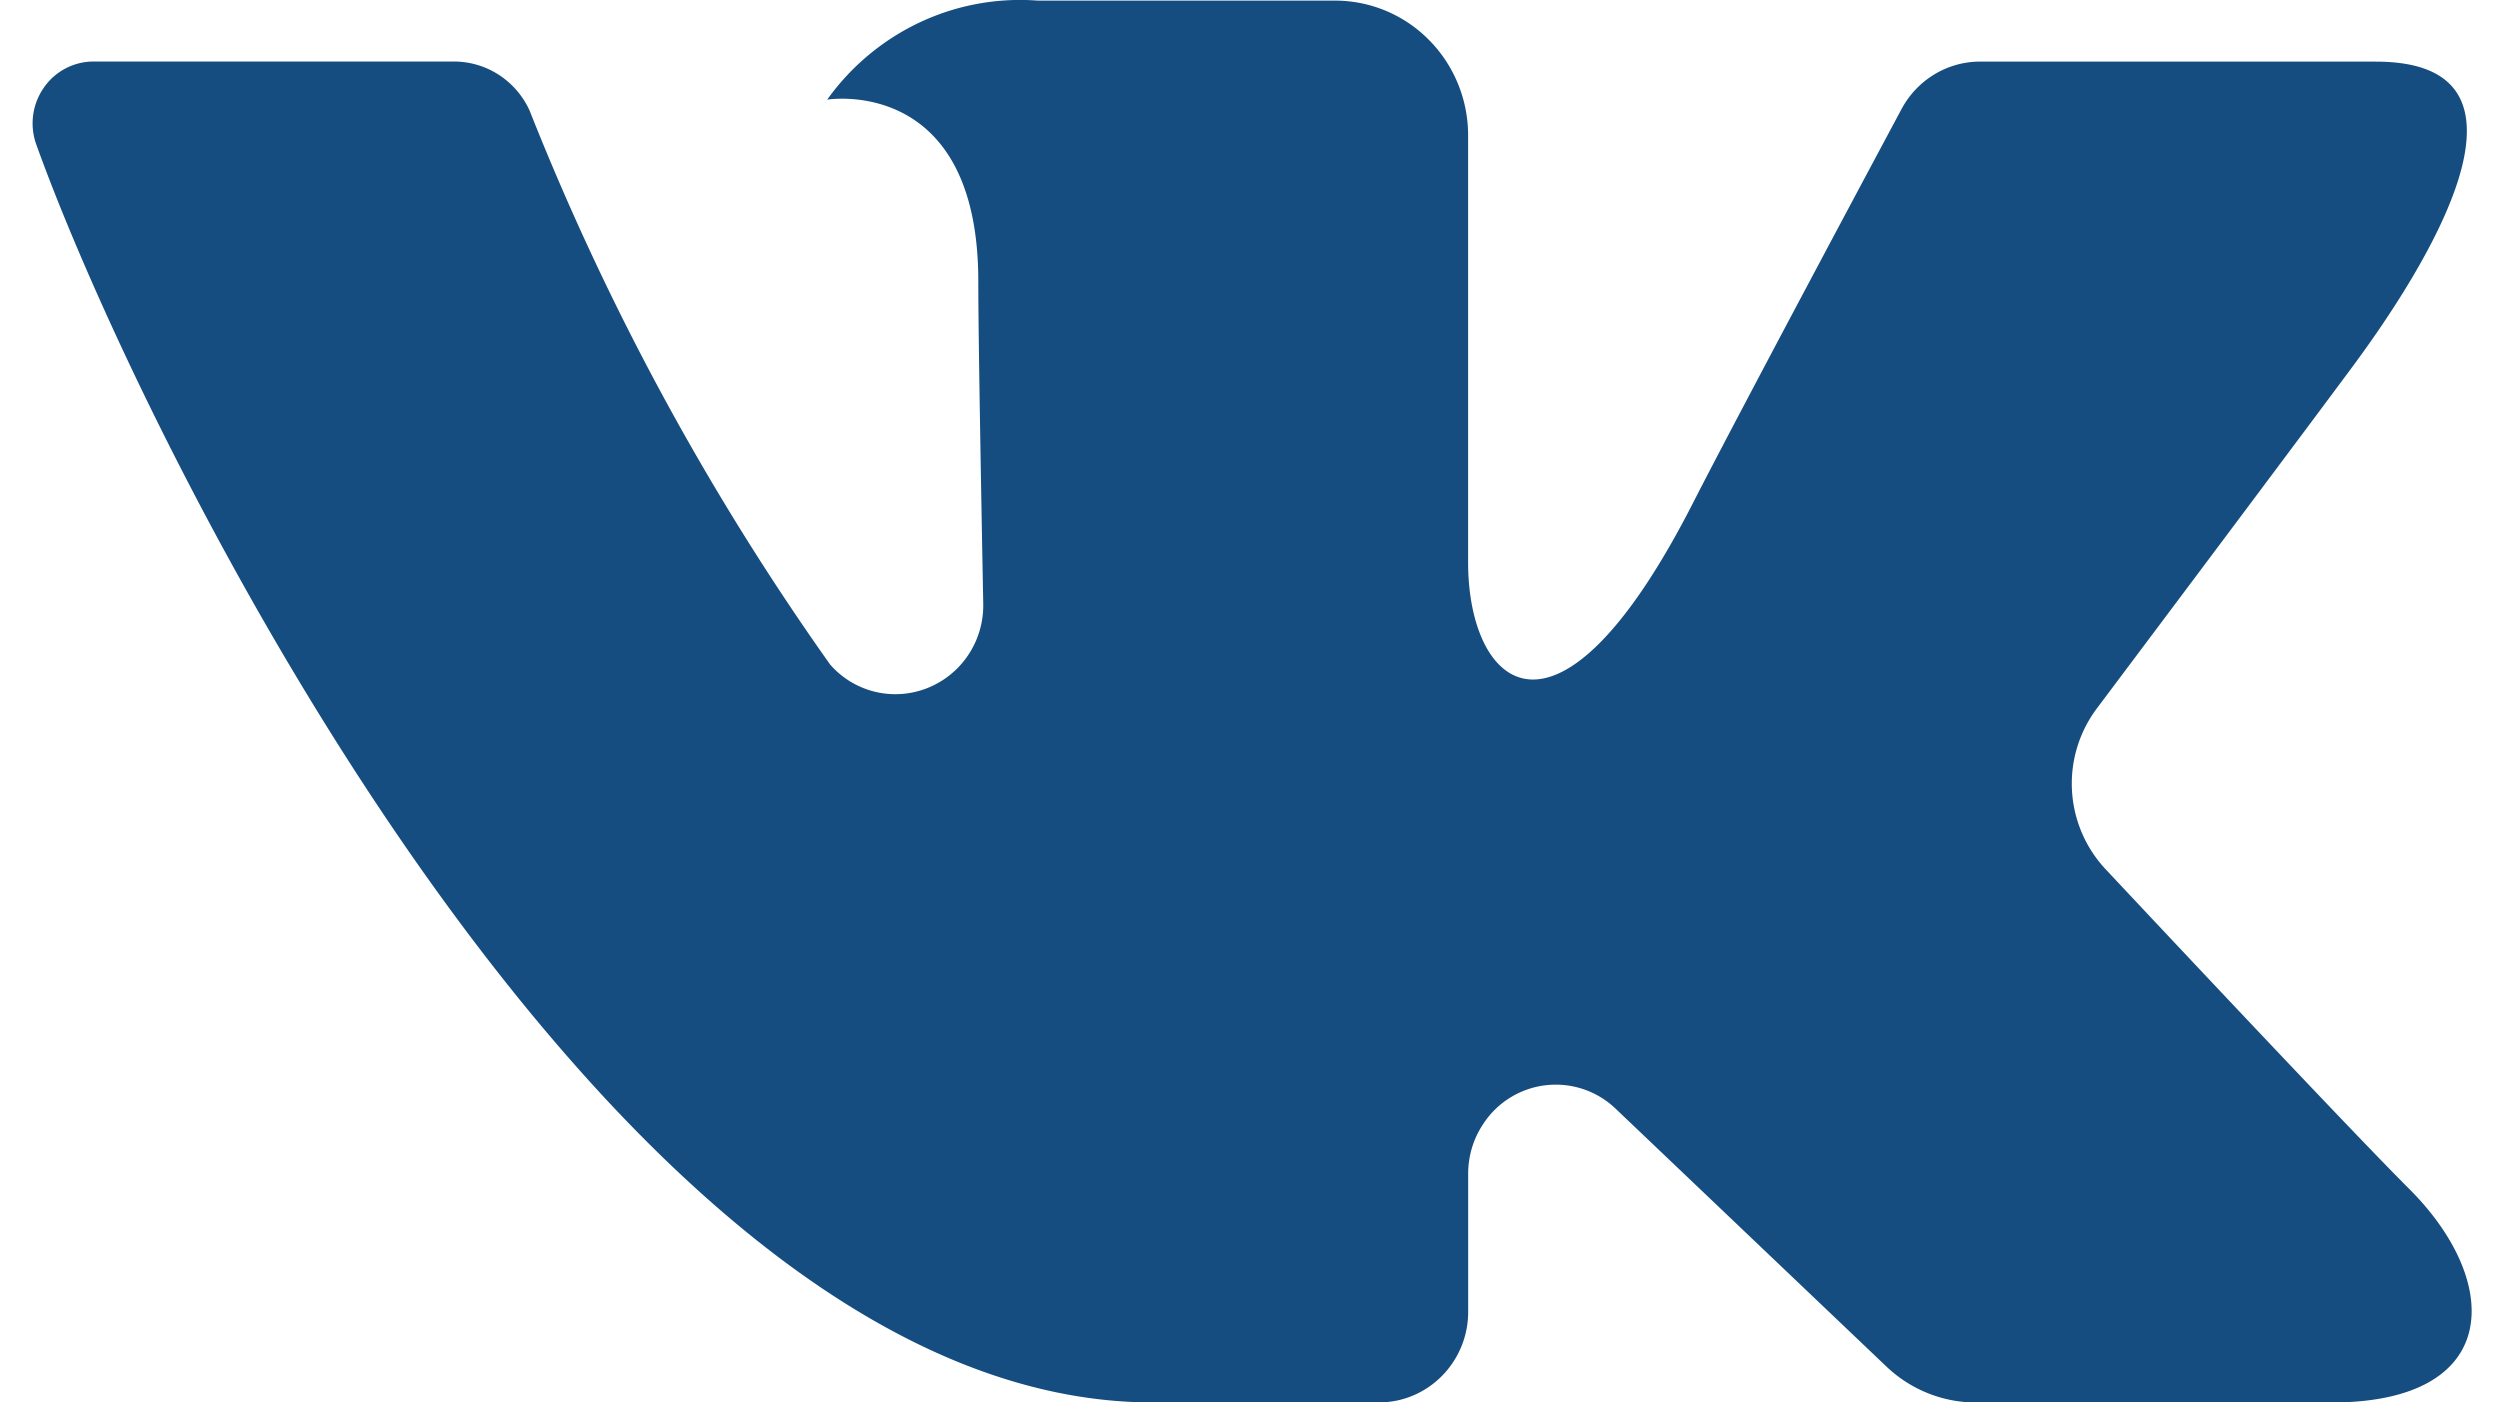 <svg width="41" height="23" fill="none" xmlns="http://www.w3.org/2000/svg"><path d="M38.966 1.01h-6.491a1.45 1.45 0 00-.753.211 1.476 1.476 0 00-.539.572s-2.588 4.832-3.42 6.46c-2.237 4.377-3.686 3.003-3.686.97V2.219c0-.585-.23-1.147-.638-1.56A2.164 2.164 0 0021.9.01h-4.88a3.865 3.865 0 00-1.936.357 3.922 3.922 0 00-1.518 1.267s2.478-.406 2.478 2.978c0 .839.043 3.253.081 5.277.008.299-.075.592-.238.841a1.443 1.443 0 01-.67.551 1.42 1.42 0 01-1.603-.383 43.235 43.235 0 01-4.928-9.083 1.38 1.38 0 00-.505-.588 1.354 1.354 0 00-.738-.218H1.544a.991.991 0 00-.828.433 1.024 1.024 0 00-.118.936C2.388 7.357 10.103 23 18.908 23h3.705c.389 0 .76-.156 1.035-.435.275-.278.43-.655.43-1.049V19.25c0-.285.081-.563.236-.8a1.42 1.42 0 012.188-.262l4.435 4.223c.398.379.924.59 1.47.59h5.826c2.809 0 2.809-1.976 1.277-3.504-1.078-1.076-4.968-5.231-4.968-5.231a2.055 2.055 0 01-.155-2.646c1.258-1.676 3.315-4.421 4.187-5.597 1.192-1.607 3.35-5.012.392-5.012z" fill="#154D80"/></svg>